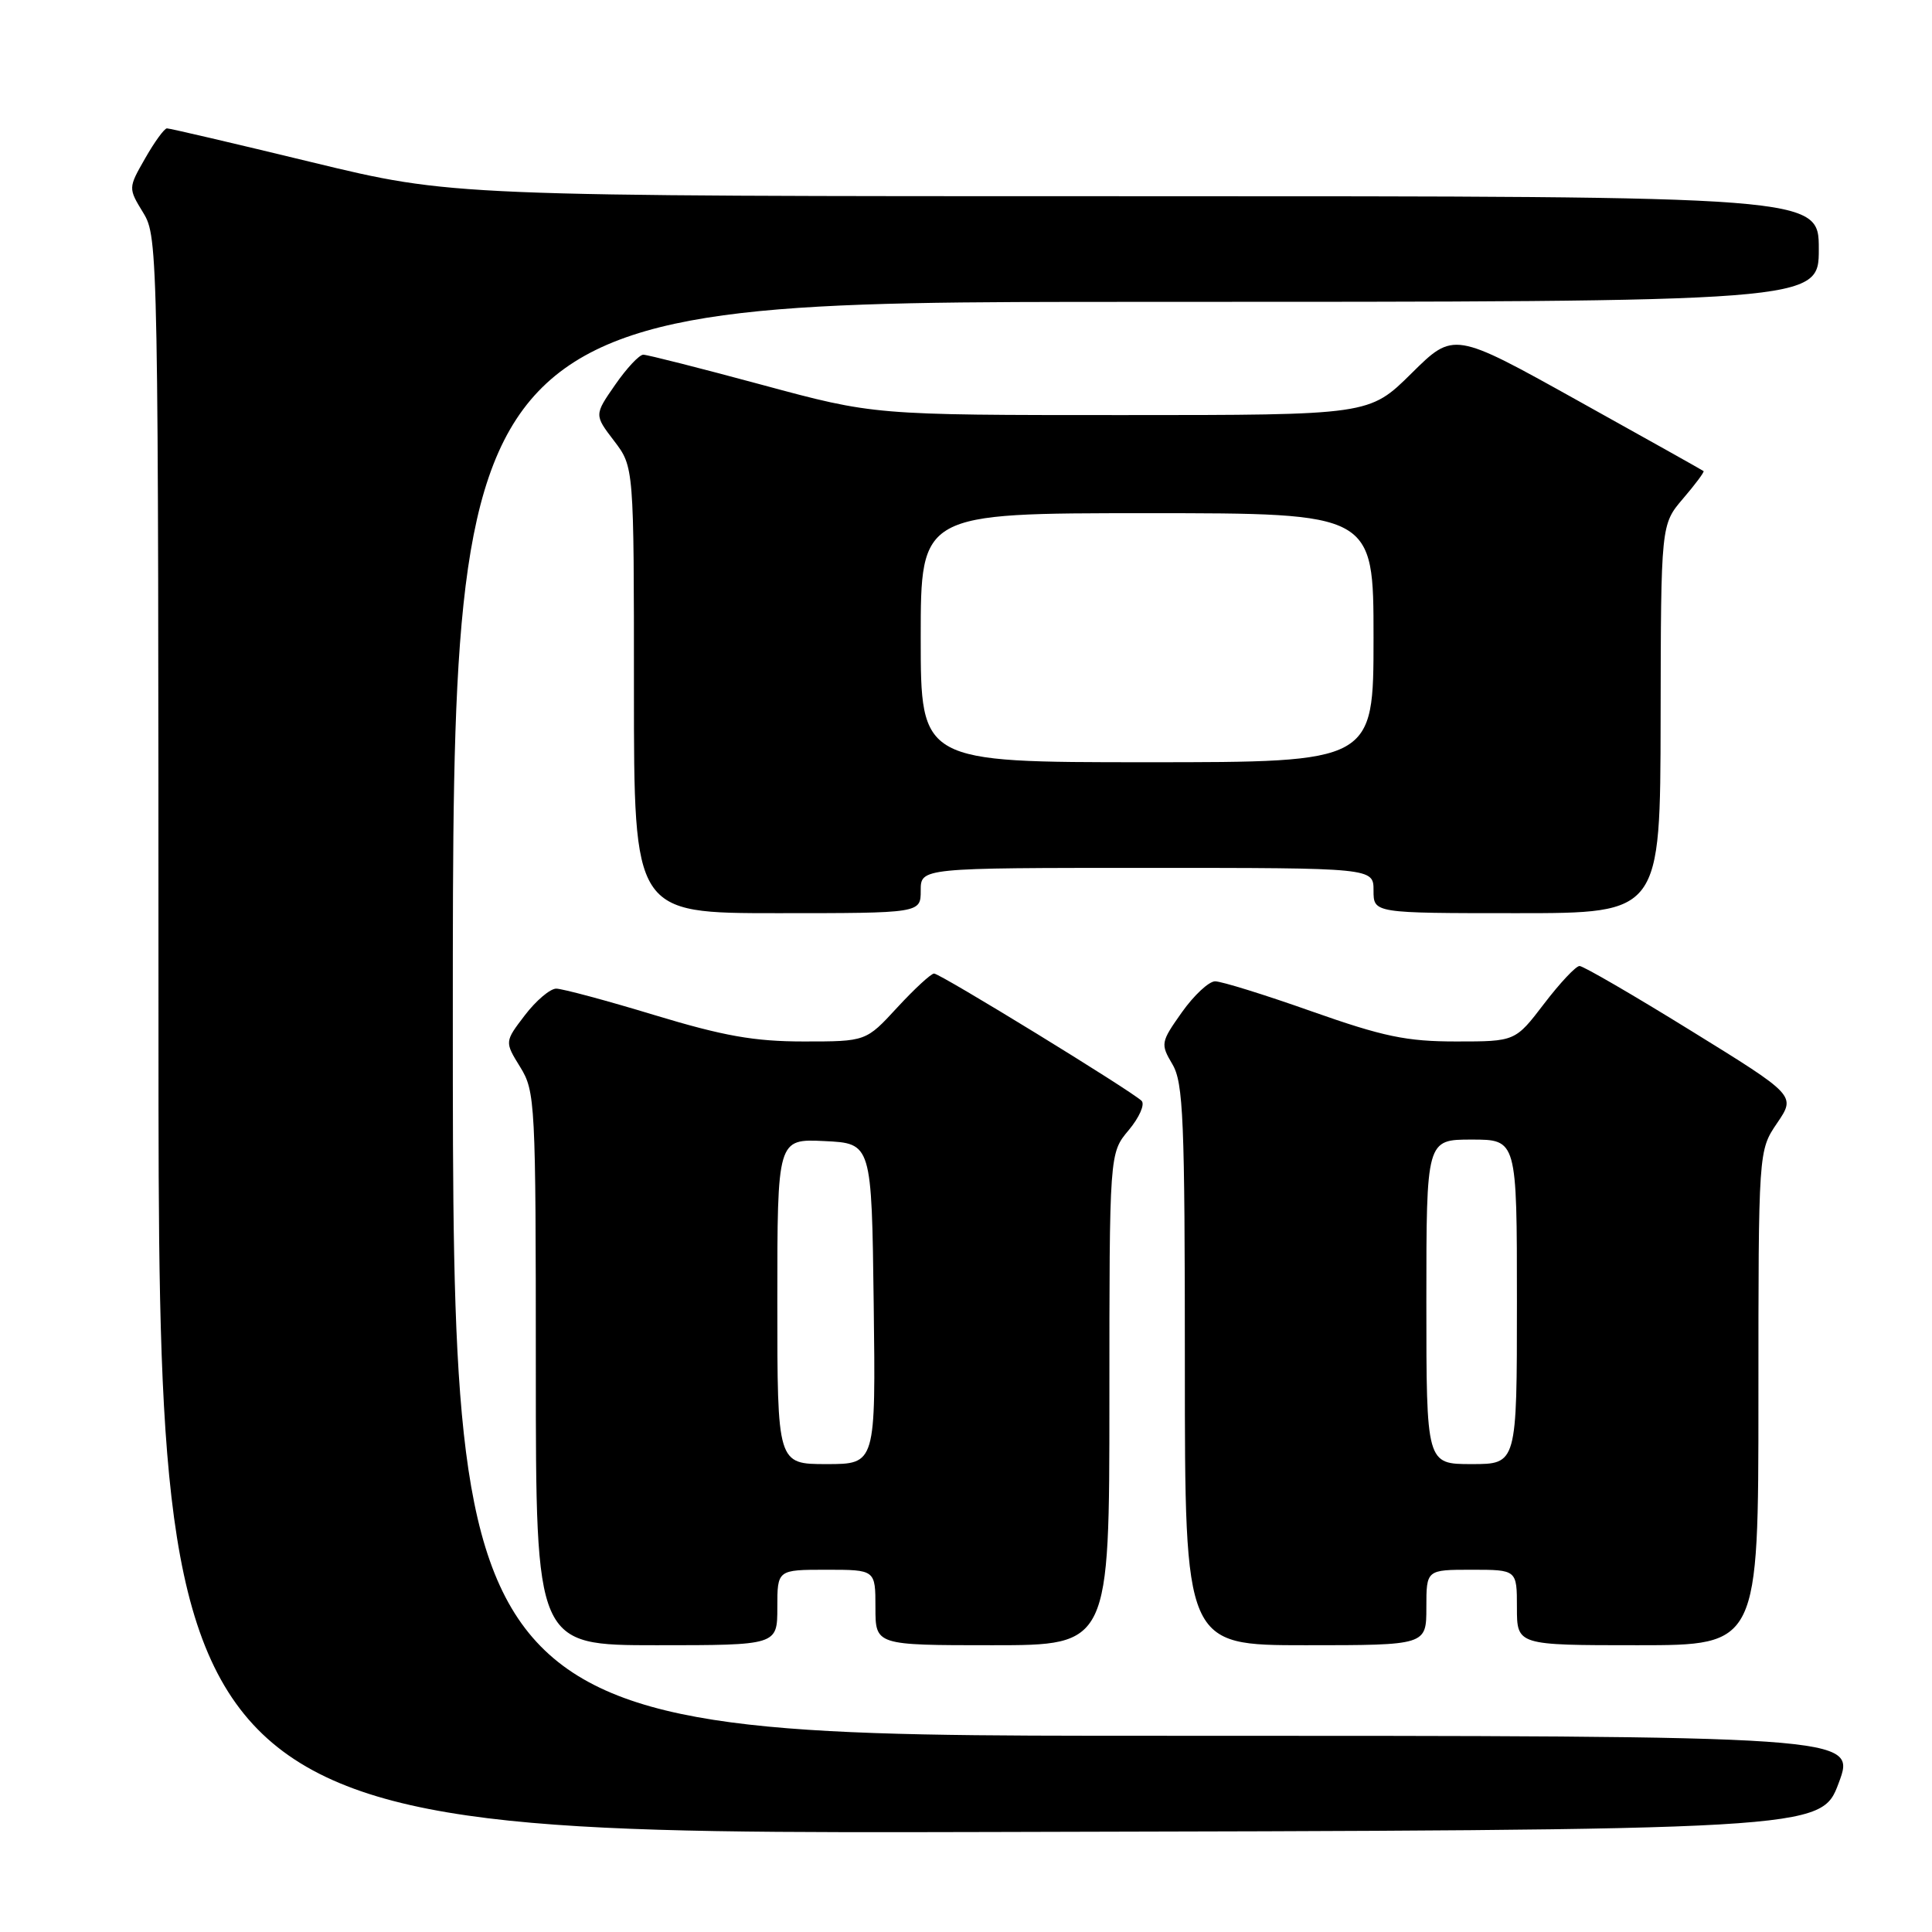 <?xml version="1.0" encoding="UTF-8" standalone="no"?>
<!DOCTYPE svg PUBLIC "-//W3C//DTD SVG 1.1//EN" "http://www.w3.org/Graphics/SVG/1.1/DTD/svg11.dtd" >
<svg xmlns="http://www.w3.org/2000/svg" xmlns:xlink="http://www.w3.org/1999/xlink" version="1.1" viewBox="0 0 256 256">
 <g >
 <path fill="currentColor"
d=" M 243.64 236.25 C 245.97 230.00 245.97 230.00 152.99 230.00 C 60.00 230.00 60.00 230.00 60.00 135.00 C 60.00 40.00 60.00 40.00 150.50 40.00 C 241.00 40.00 241.00 40.00 241.00 33.00 C 241.00 26.00 241.00 26.00 150.46 26.00 C 59.92 26.00 59.92 26.00 41.34 21.50 C 31.11 19.02 22.47 17.00 22.12 17.01 C 21.78 17.01 20.48 18.79 19.24 20.97 C 16.98 24.92 16.98 24.92 18.99 28.21 C 20.96 31.45 20.99 33.19 21.00 137.25 C 21.00 243.01 21.00 243.01 131.15 242.75 C 241.30 242.50 241.30 242.50 243.64 236.25 Z  M 103.00 213.00 C 103.00 208.00 103.00 208.00 109.50 208.00 C 116.00 208.00 116.00 208.00 116.00 213.00 C 116.00 218.00 116.00 218.00 131.50 218.00 C 147.00 218.00 147.00 218.00 147.00 185.39 C 147.00 152.79 147.00 152.79 149.56 149.75 C 150.96 148.08 151.73 146.33 151.27 145.87 C 149.97 144.57 124.59 129.00 123.77 129.00 C 123.37 129.00 121.17 131.03 118.89 133.50 C 114.75 138.00 114.75 138.00 106.50 138.00 C 99.94 138.00 95.89 137.28 86.71 134.50 C 80.36 132.57 74.50 131.00 73.70 131.00 C 72.90 131.00 71.03 132.58 69.55 134.52 C 66.86 138.04 66.86 138.04 68.93 141.39 C 70.92 144.61 71.00 146.08 71.00 181.37 C 71.00 218.00 71.00 218.00 87.00 218.00 C 103.00 218.00 103.00 218.00 103.00 213.00 Z  M 189.00 213.00 C 189.00 208.00 189.00 208.00 195.00 208.00 C 201.00 208.00 201.00 208.00 201.00 213.00 C 201.00 218.00 201.00 218.00 217.00 218.00 C 233.00 218.00 233.00 218.00 233.00 185.23 C 233.00 152.46 233.00 152.46 235.48 148.81 C 237.96 145.16 237.96 145.16 224.07 136.58 C 216.44 131.86 209.79 128.00 209.30 128.00 C 208.81 128.00 206.70 130.25 204.60 133.00 C 200.78 138.00 200.78 138.00 192.95 138.00 C 186.36 138.00 183.30 137.36 173.80 134.01 C 167.59 131.81 161.82 130.02 161.00 130.03 C 160.18 130.04 158.20 131.88 156.60 134.14 C 153.80 138.10 153.76 138.32 155.35 141.02 C 156.80 143.47 157.00 148.25 157.00 180.90 C 157.00 218.00 157.00 218.00 173.00 218.00 C 189.00 218.00 189.00 218.00 189.00 213.00 Z  M 122.00 118.00 C 122.00 115.00 122.00 115.00 152.00 115.00 C 182.00 115.00 182.00 115.00 182.00 118.00 C 182.00 121.00 182.00 121.00 201.00 121.00 C 220.00 121.00 220.00 121.00 220.04 95.25 C 220.08 69.50 220.08 69.50 223.02 66.06 C 224.64 64.17 225.86 62.53 225.73 62.42 C 225.60 62.31 218.10 58.11 209.06 53.08 C 192.63 43.93 192.63 43.93 187.03 49.47 C 181.44 55.00 181.44 55.00 148.62 55.00 C 115.80 55.00 115.80 55.00 101.00 51.00 C 92.86 48.80 85.77 47.00 85.24 47.00 C 84.71 47.00 83.03 48.79 81.51 50.99 C 78.74 54.98 78.74 54.98 81.37 58.42 C 84.00 61.87 84.00 61.87 84.00 91.43 C 84.00 121.00 84.00 121.00 103.00 121.00 C 122.00 121.00 122.00 121.00 122.00 118.00 Z  M 103.00 172.45 C 103.00 150.90 103.00 150.90 109.25 151.20 C 115.50 151.50 115.50 151.50 115.77 172.75 C 116.04 194.00 116.04 194.00 109.52 194.00 C 103.00 194.00 103.00 194.00 103.00 172.45 Z  M 189.00 172.50 C 189.00 151.00 189.00 151.00 195.00 151.00 C 201.00 151.00 201.00 151.00 201.00 172.50 C 201.00 194.00 201.00 194.00 195.00 194.00 C 189.00 194.00 189.00 194.00 189.00 172.50 Z  M 122.00 84.50 C 122.00 68.00 122.00 68.00 152.00 68.00 C 182.00 68.00 182.00 68.00 182.00 84.50 C 182.00 101.00 182.00 101.00 152.00 101.00 C 122.00 101.00 122.00 101.00 122.00 84.50 Z "/>
</g>
</svg>